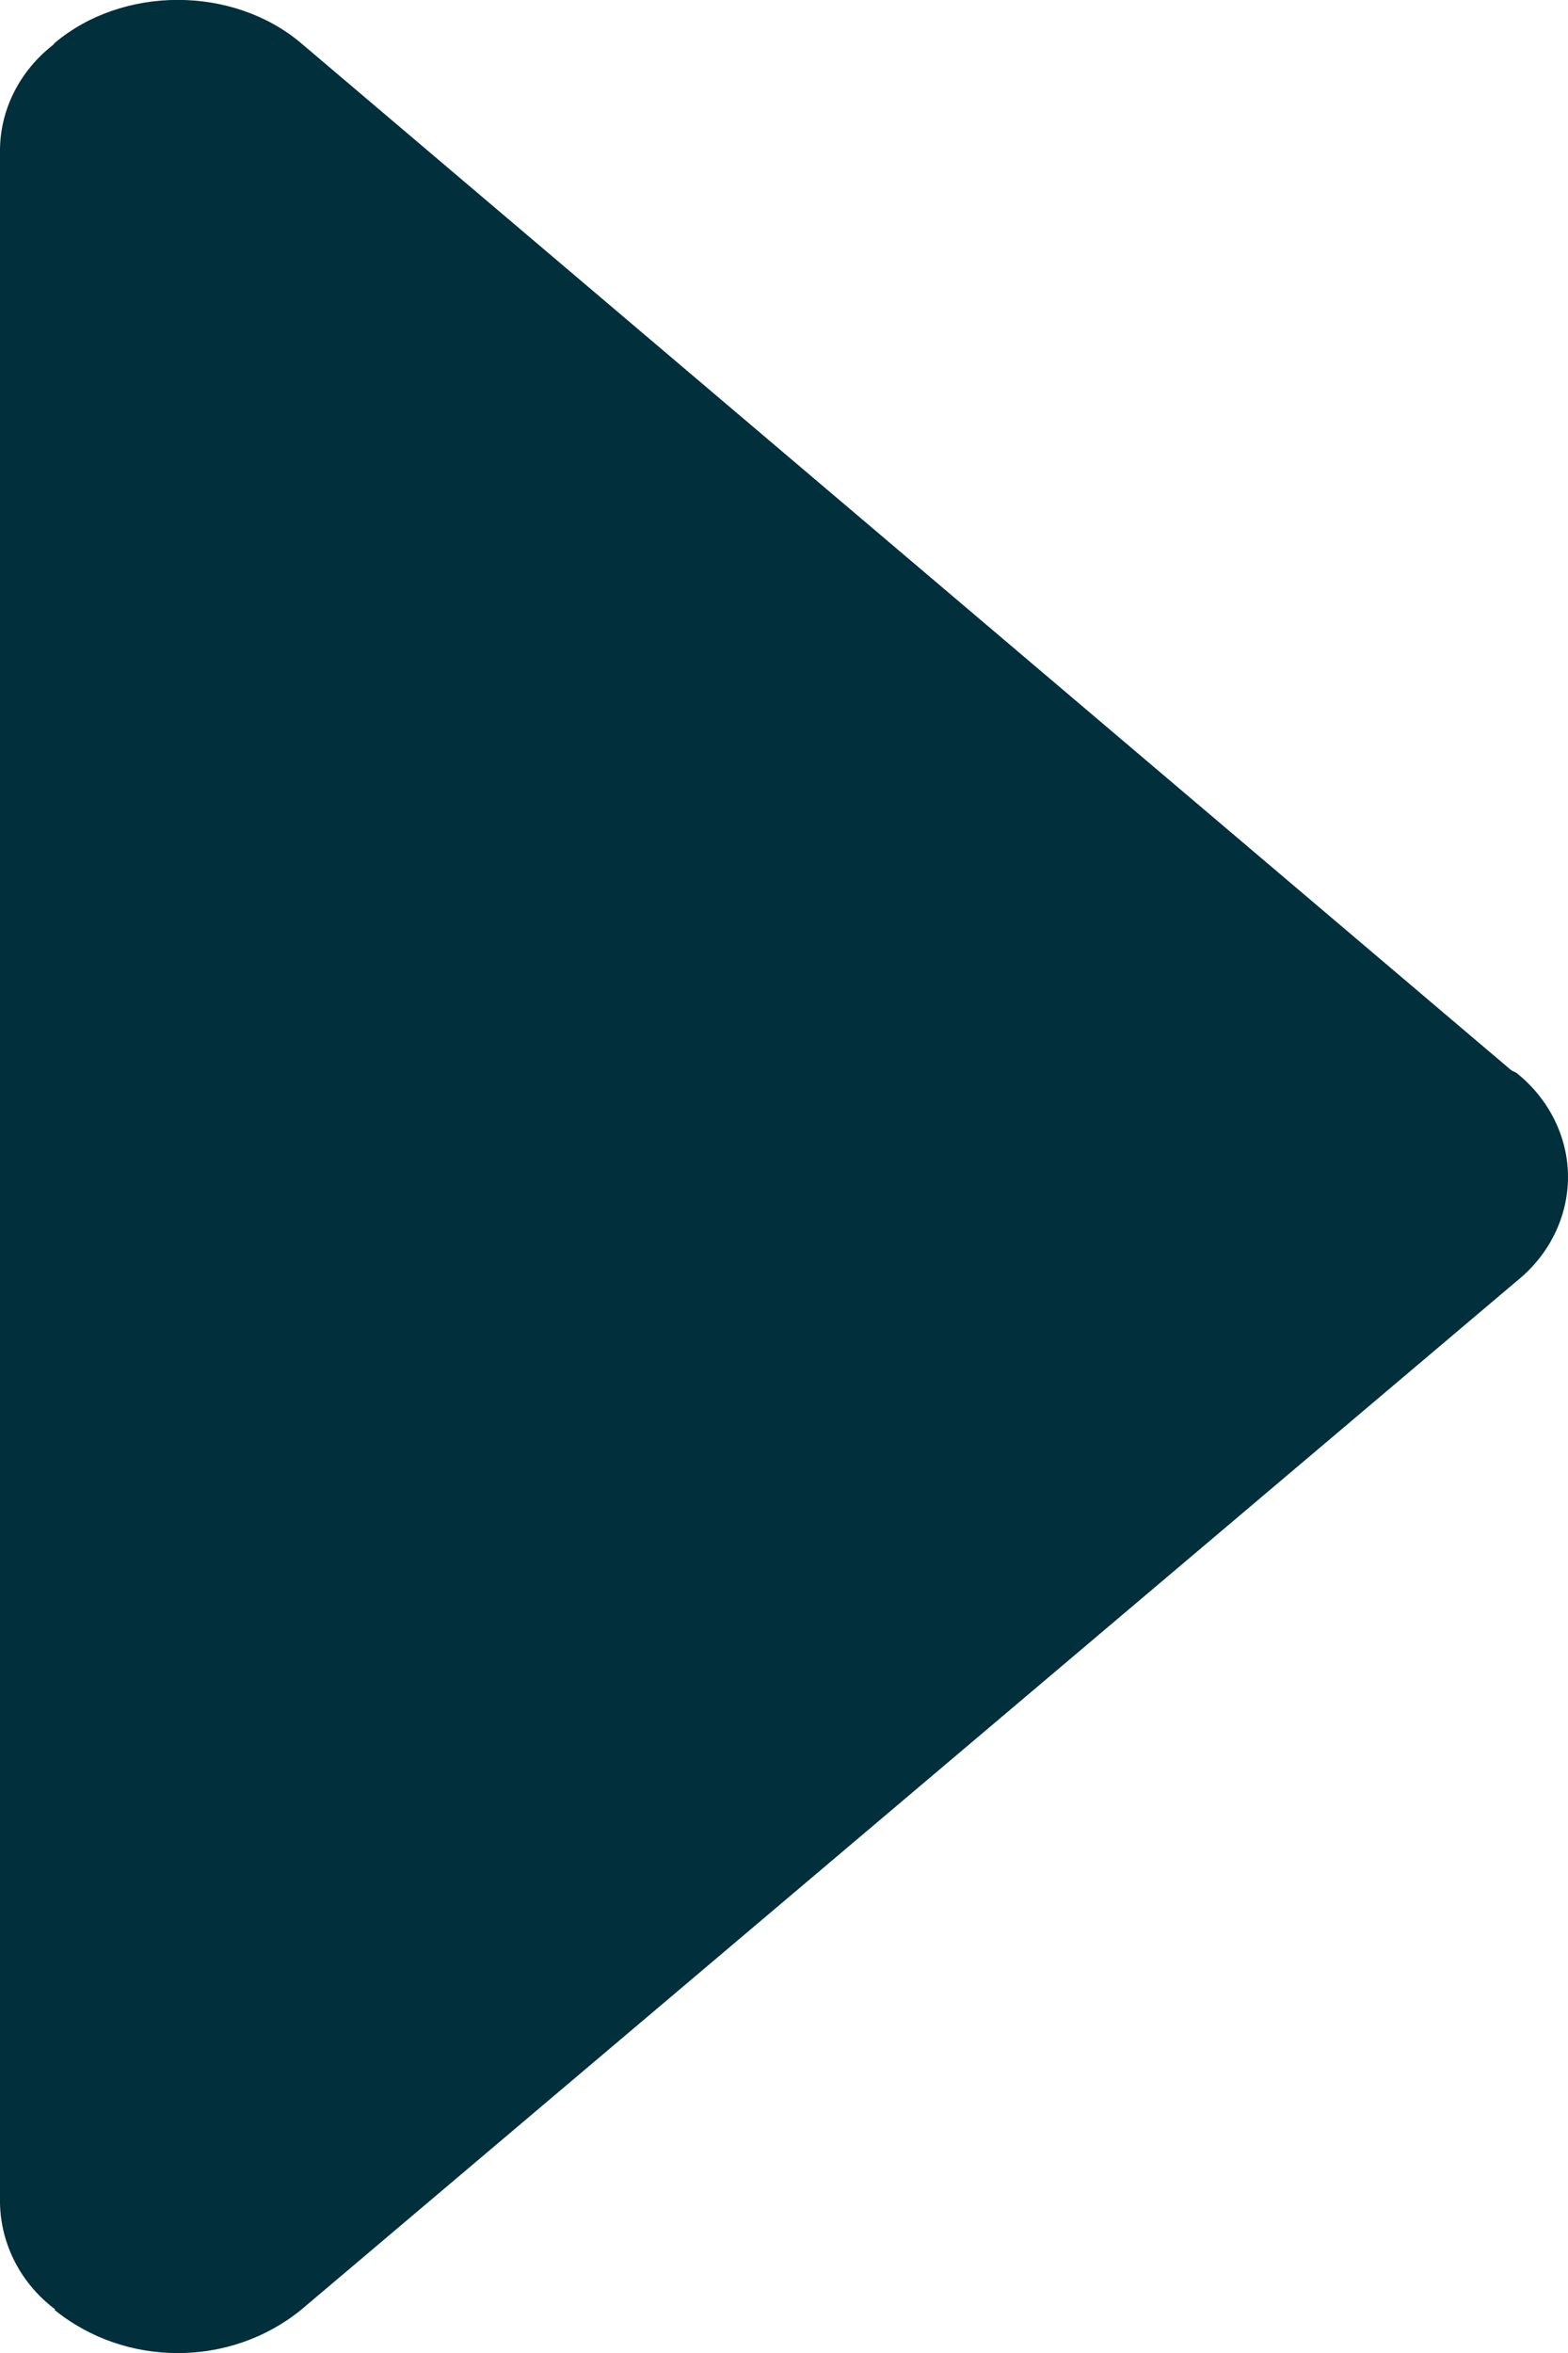 <svg width="4" height="6" viewBox="0 0 4 6" fill="none" xmlns="http://www.w3.org/2000/svg">
<path d="M3.87 2.737C3.865 2.733 3.859 2.732 3.854 2.728L0.768 0.11C0.594 -0.037 0.313 -0.037 0.139 0.11C0.138 0.111 0.137 0.113 0.136 0.114C0.051 0.18 0.001 0.278 -2.45607e-07 0.381L-1.66955e-08 5.618C0.002 5.723 0.053 5.823 0.141 5.889L0.139 5.89C0.32 6.037 0.587 6.037 0.768 5.89L3.87 3.266C3.952 3.2 4 3.103 4 3.001C4 2.9 3.952 2.803 3.87 2.737Z" fill="#012F3C"/>
</svg>
